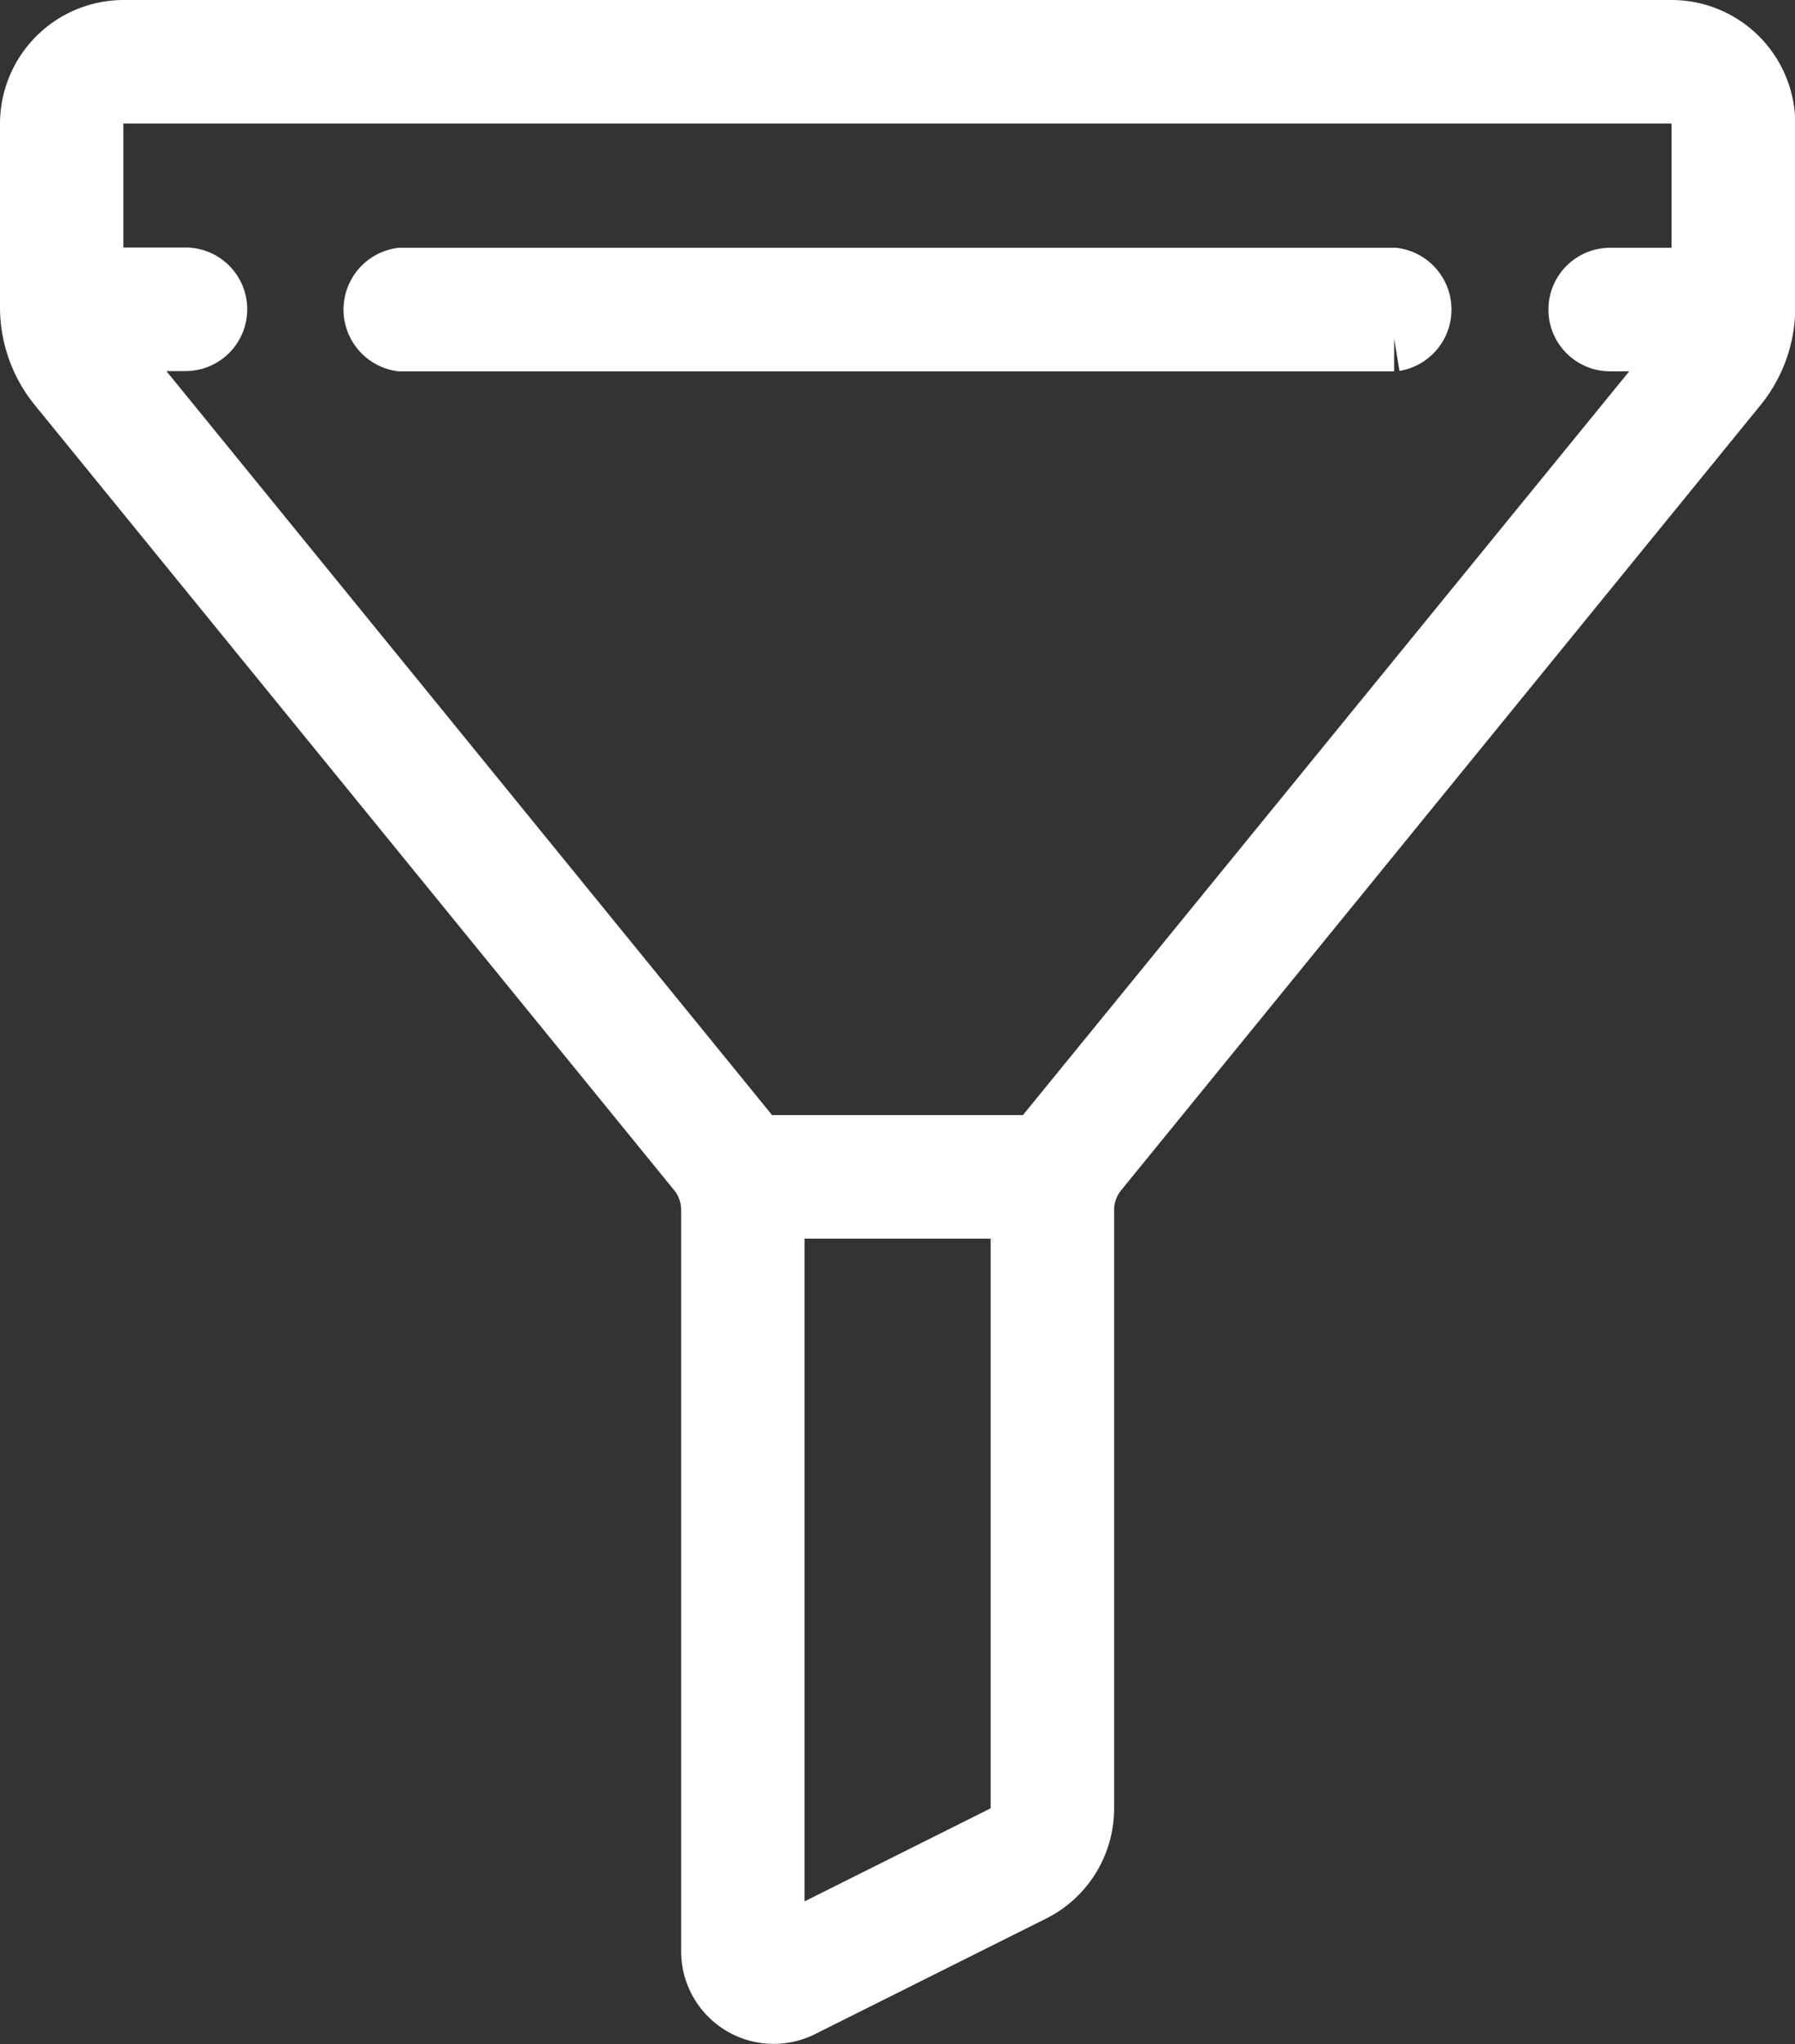 <svg xmlns="http://www.w3.org/2000/svg" width="13.693" height="15.583" viewBox="0 0 13.693 15.583"><rect x="0" y="0" width="13.693" height="15.583" fill="#333333" stroke="none"/><defs><style>.a{fill:#fff;stroke:#fff;stroke-width:0.5px;}</style></defs><g transform="translate(-31.816 0.25)"><g transform="translate(32.066)"><g transform="translate(0)"><path class="a" d="M44.566,0H32.759a.694.694,0,0,0-.693.693v1.4a.932.932,0,0,0,.209.587l4.877,5.985a.489.489,0,0,1,.11.308v5.651a.456.456,0,0,0,.661.409l1.759-.879a.689.689,0,0,0,.383-.62V8.974a.489.489,0,0,1,.11-.308l4.877-5.985a.932.932,0,0,0,.209-.587V.693A.694.694,0,0,0,44.566,0ZM39.623,8.974v4.561a.25.25,0,0,1-.139.225l-1.759.879a.015.015,0,0,1-.022-.014V8.974c0-.01,0-.021,0-.031h1.921C39.623,8.953,39.623,8.964,39.623,8.974Zm5.2-7.085h-.724a.221.221,0,0,0,0,.442h.662a.487.487,0,0,1-.048.071L39.831,8.387a.926.926,0,0,0-.079.114H37.573a.925.925,0,0,0-.079-.114L32.617,2.4a.484.484,0,0,1-.048-.071h.662a.221.221,0,1,0,0-.442h-.724V.693a.252.252,0,0,1,.251-.251H44.566a.252.252,0,0,1,.251.251v1.2Z" transform="translate(-32.066)"/></g></g><g transform="translate(33.955 1.889)"><g transform="translate(0)"><path class="a" d="M103.958,64.128H96.381a.224.224,0,0,0,0,.442h7.577a.224.224,0,0,0,0-.442Z" transform="translate(-95.462 -64.128)"/></g></g></g></svg>